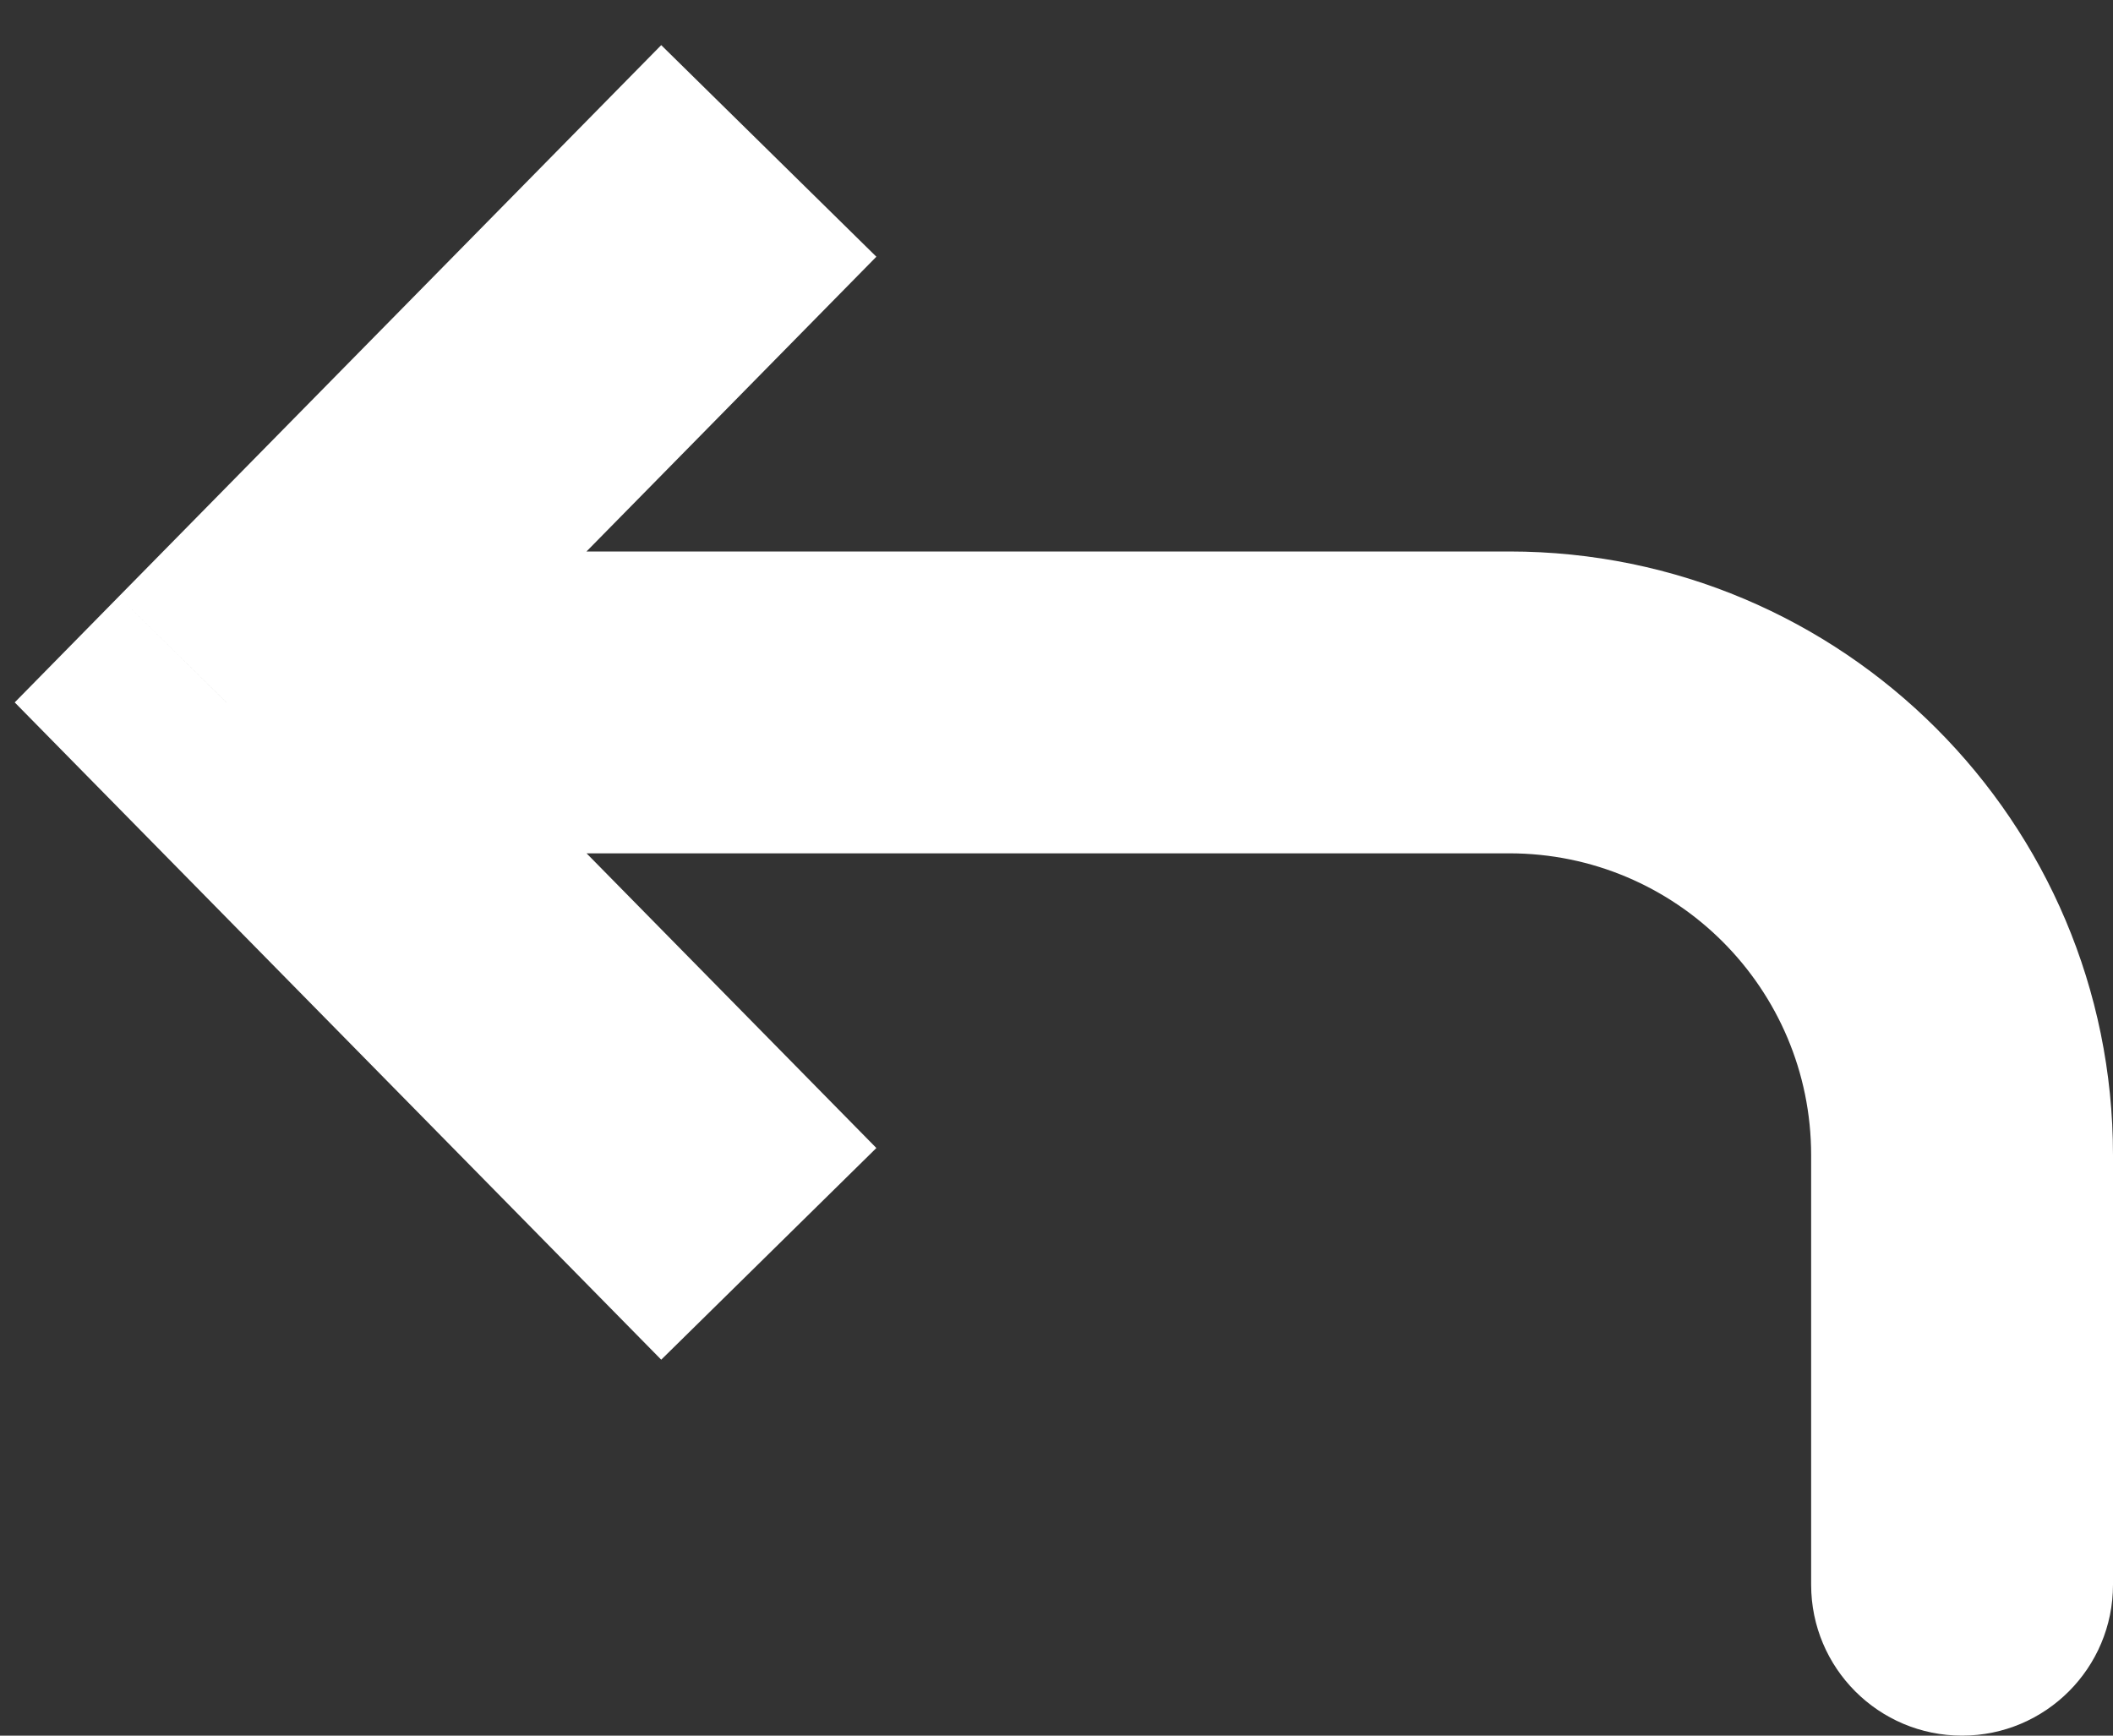 <svg width="28" height="23" viewBox="0 0 28 23" fill="none" xmlns="http://www.w3.org/2000/svg">
<rect x="0" y="0" width="28" height="23" fill="#333333" stroke="none"/>
<path d="M3 9.308L1.574 10.71L0.195 9.308L1.574 7.905L3 9.308ZM28 21C28 22.105 27.105 23 26 23C24.895 23 24 22.105 24 21L28 21ZM8.762 18.018L1.574 10.71L4.426 7.905L11.613 15.213L8.762 18.018ZM1.574 7.905L8.762 0.598L11.613 3.402L4.426 10.71L1.574 7.905ZM3 7.308L20 7.308L20 11.308L3 11.308L3 7.308ZM28 15.308L28 21L24 21L24 15.308L28 15.308ZM20 7.308C24.418 7.308 28 10.889 28 15.308L24 15.308C24 13.099 22.209 11.308 20 11.308L20 7.308Z" fill="white"/>
</svg>
